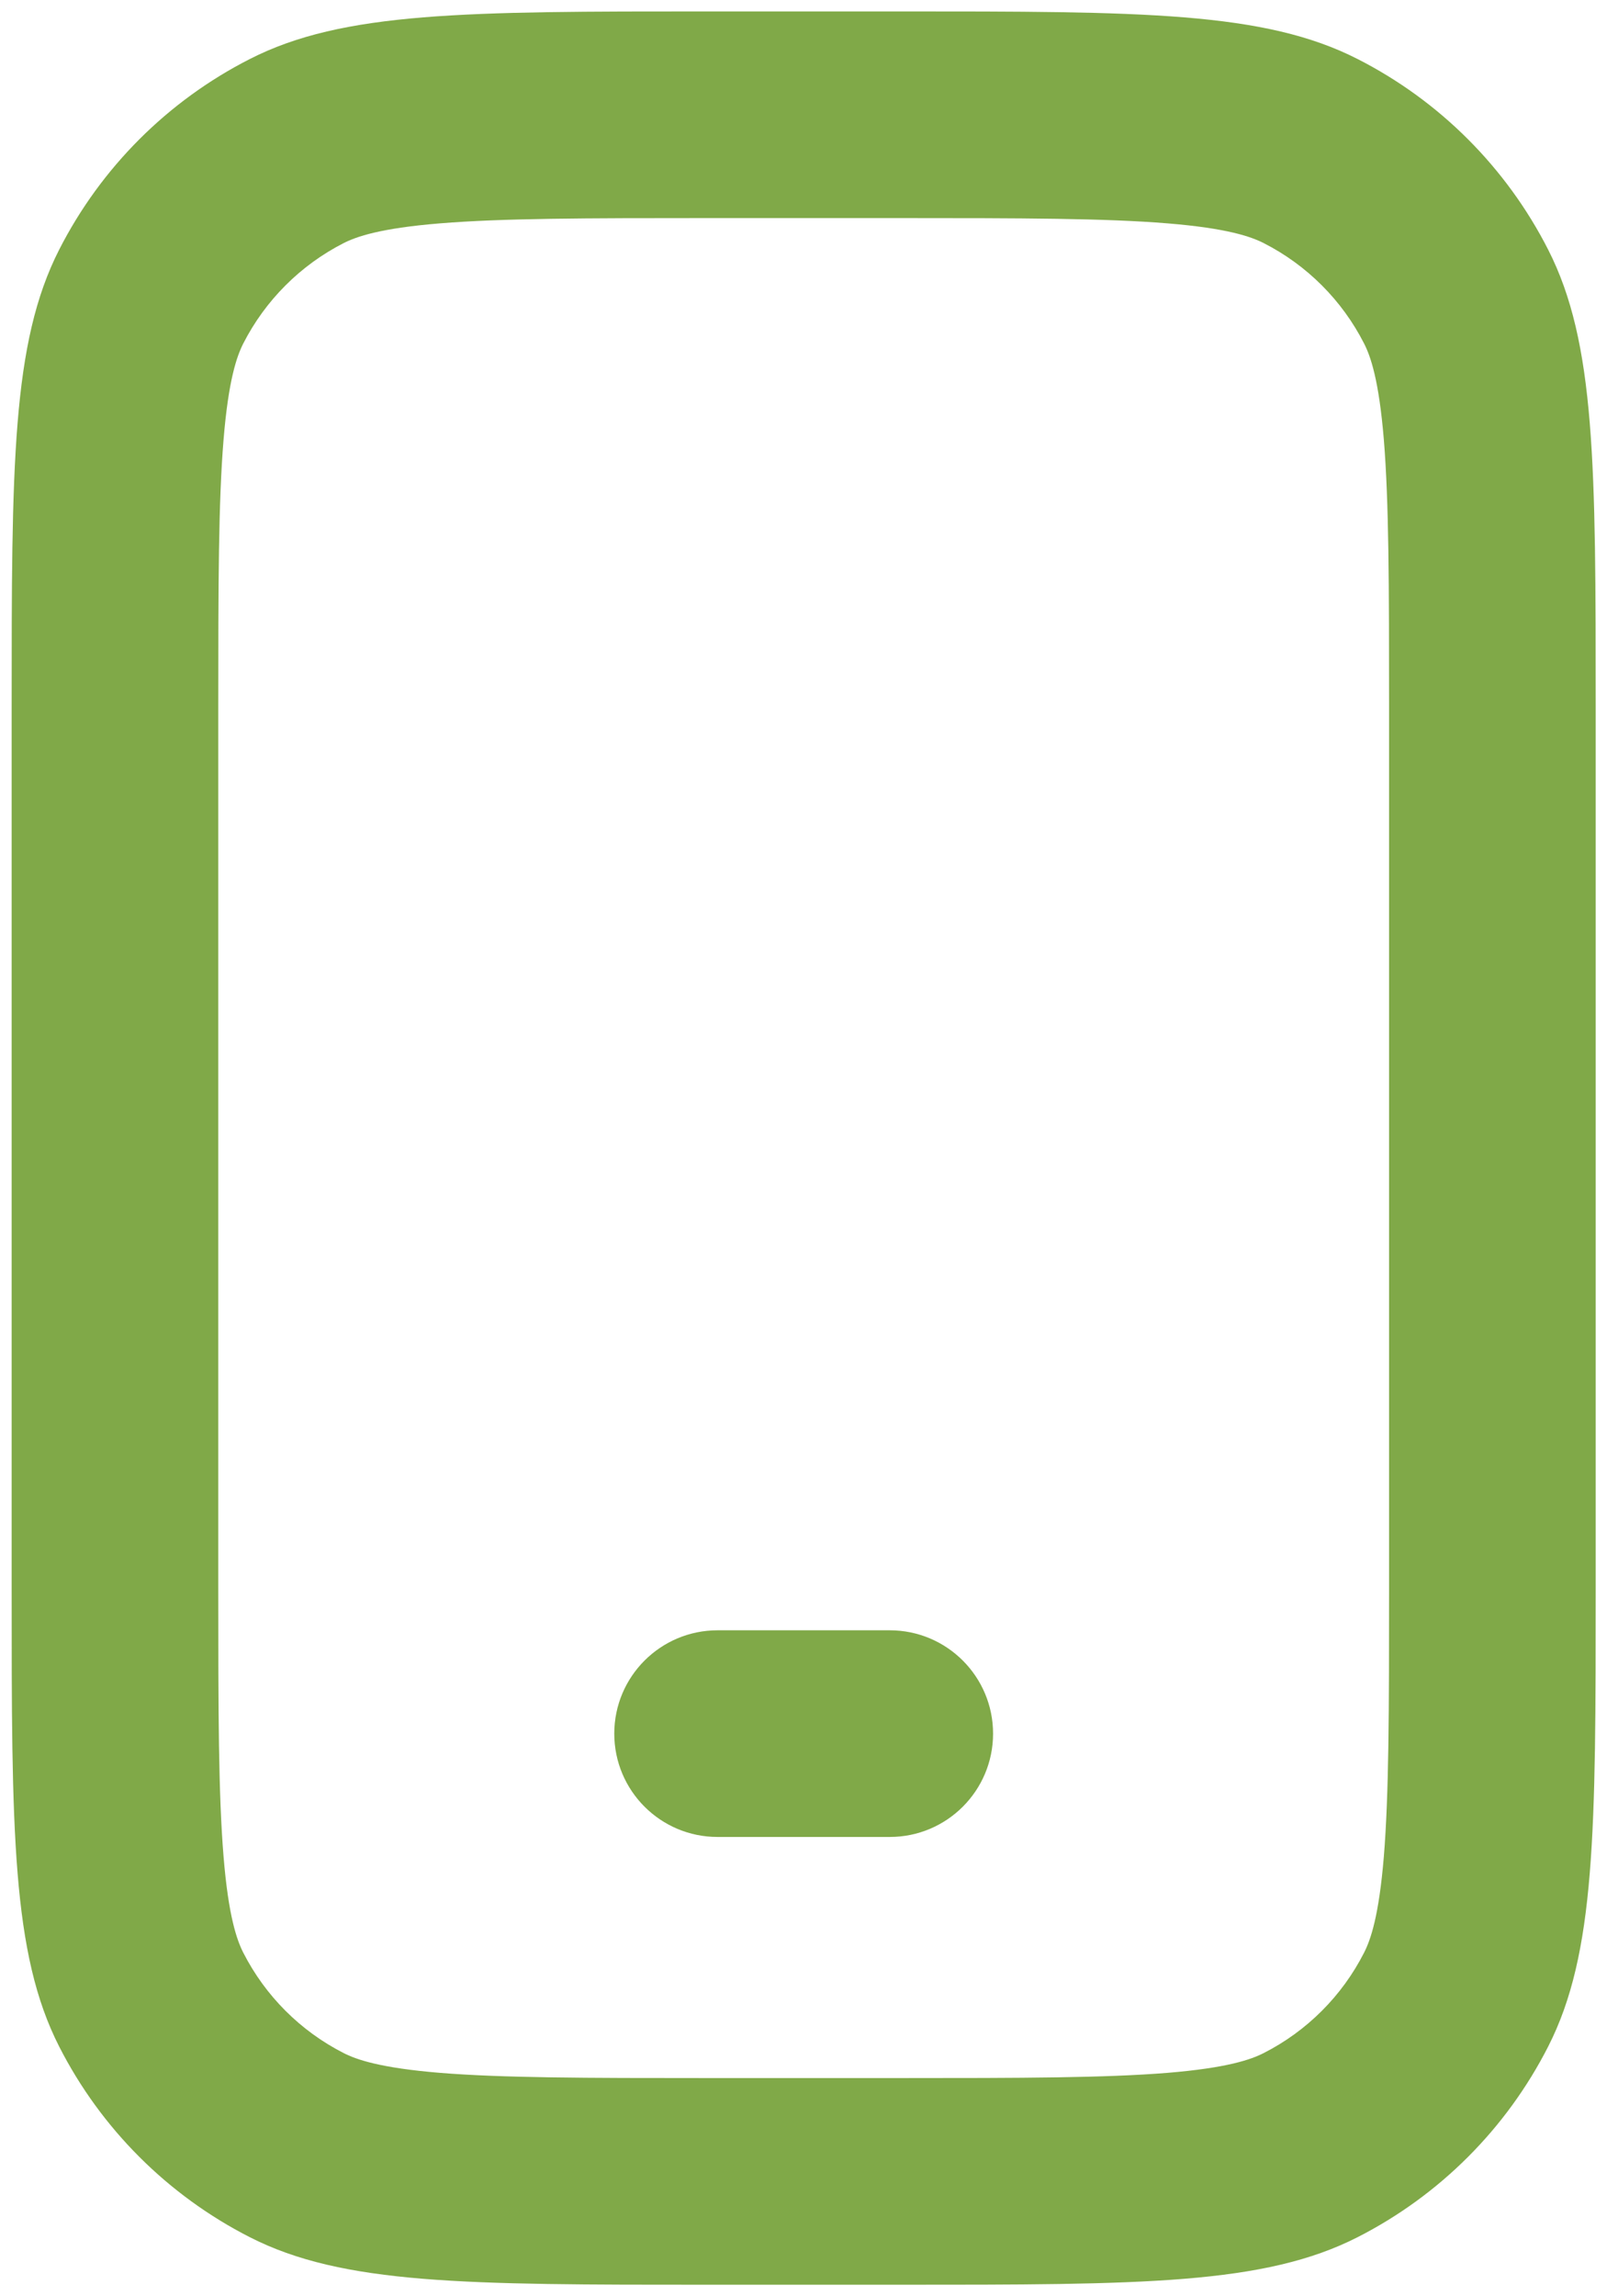 <svg width="28" height="40" viewBox="0 0 28 40" fill="none" xmlns="http://www.w3.org/2000/svg" xmlns:xlink="http://www.w3.org/1999/xlink">
<path d="M12.363,3.799L15.643,3.799C17.831,3.799 19.255,3.802 20.342,3.891C21.386,3.976 21.798,4.123 22.019,4.235C22.772,4.619 23.384,5.231 23.767,5.983C23.88,6.204 24.026,6.616 24.112,7.661C24.2,8.747 24.203,10.172 24.203,12.359L24.203,27.639C24.203,29.827 24.2,31.251 24.112,32.338C24.026,33.382 23.88,33.794 23.767,34.015C23.384,34.768 22.772,35.38 22.019,35.763C21.798,35.876 21.386,36.022 20.342,36.108C19.255,36.196 17.831,36.199 15.643,36.199L12.363,36.199C10.176,36.199 8.751,36.196 7.665,36.108C6.62,36.022 6.208,35.876 5.987,35.763C5.235,35.38 4.623,34.768 4.239,34.015C4.127,33.794 3.98,33.382 3.895,32.338C3.806,31.251 3.803,29.827 3.803,27.639L3.803,12.359C3.803,10.172 3.806,8.747 3.895,7.661C3.98,6.616 4.127,6.204 4.239,5.983C4.623,5.231 5.235,4.619 5.987,4.235C6.208,4.123 6.62,3.976 7.665,3.891C8.751,3.802 10.176,3.799 12.363,3.799ZM0.203,12.359C0.203,8.103 0.203,5.975 1.031,4.349C1.76,2.919 2.923,1.756 4.353,1.028C5.979,0.199 8.107,0.199 12.363,0.199L15.643,0.199C19.9,0.199 22.028,0.199 23.654,1.028C25.084,1.756 26.246,2.919 26.975,4.349C27.803,5.975 27.803,8.103 27.803,12.359L27.803,27.639C27.803,31.896 27.803,34.024 26.975,35.65C26.246,37.08 25.084,38.242 23.654,38.971C22.028,39.799 19.9,39.799 15.643,39.799L12.363,39.799C8.107,39.799 5.979,39.799 4.353,38.971C2.923,38.242 1.76,37.08 1.031,35.65C0.203,34.024 0.203,31.896 0.203,27.639L0.203,12.359ZM12.503,28.399C11.509,28.399 10.703,29.205 10.703,30.199C10.703,31.193 11.509,31.999 12.503,31.999L15.503,31.999C16.497,31.999 17.303,31.193 17.303,30.199C17.303,29.205 16.497,28.399 15.503,28.399L12.503,28.399Z" clip-rule="evenodd" fill-rule="evenodd" fill="#80A948"/>
</svg>
